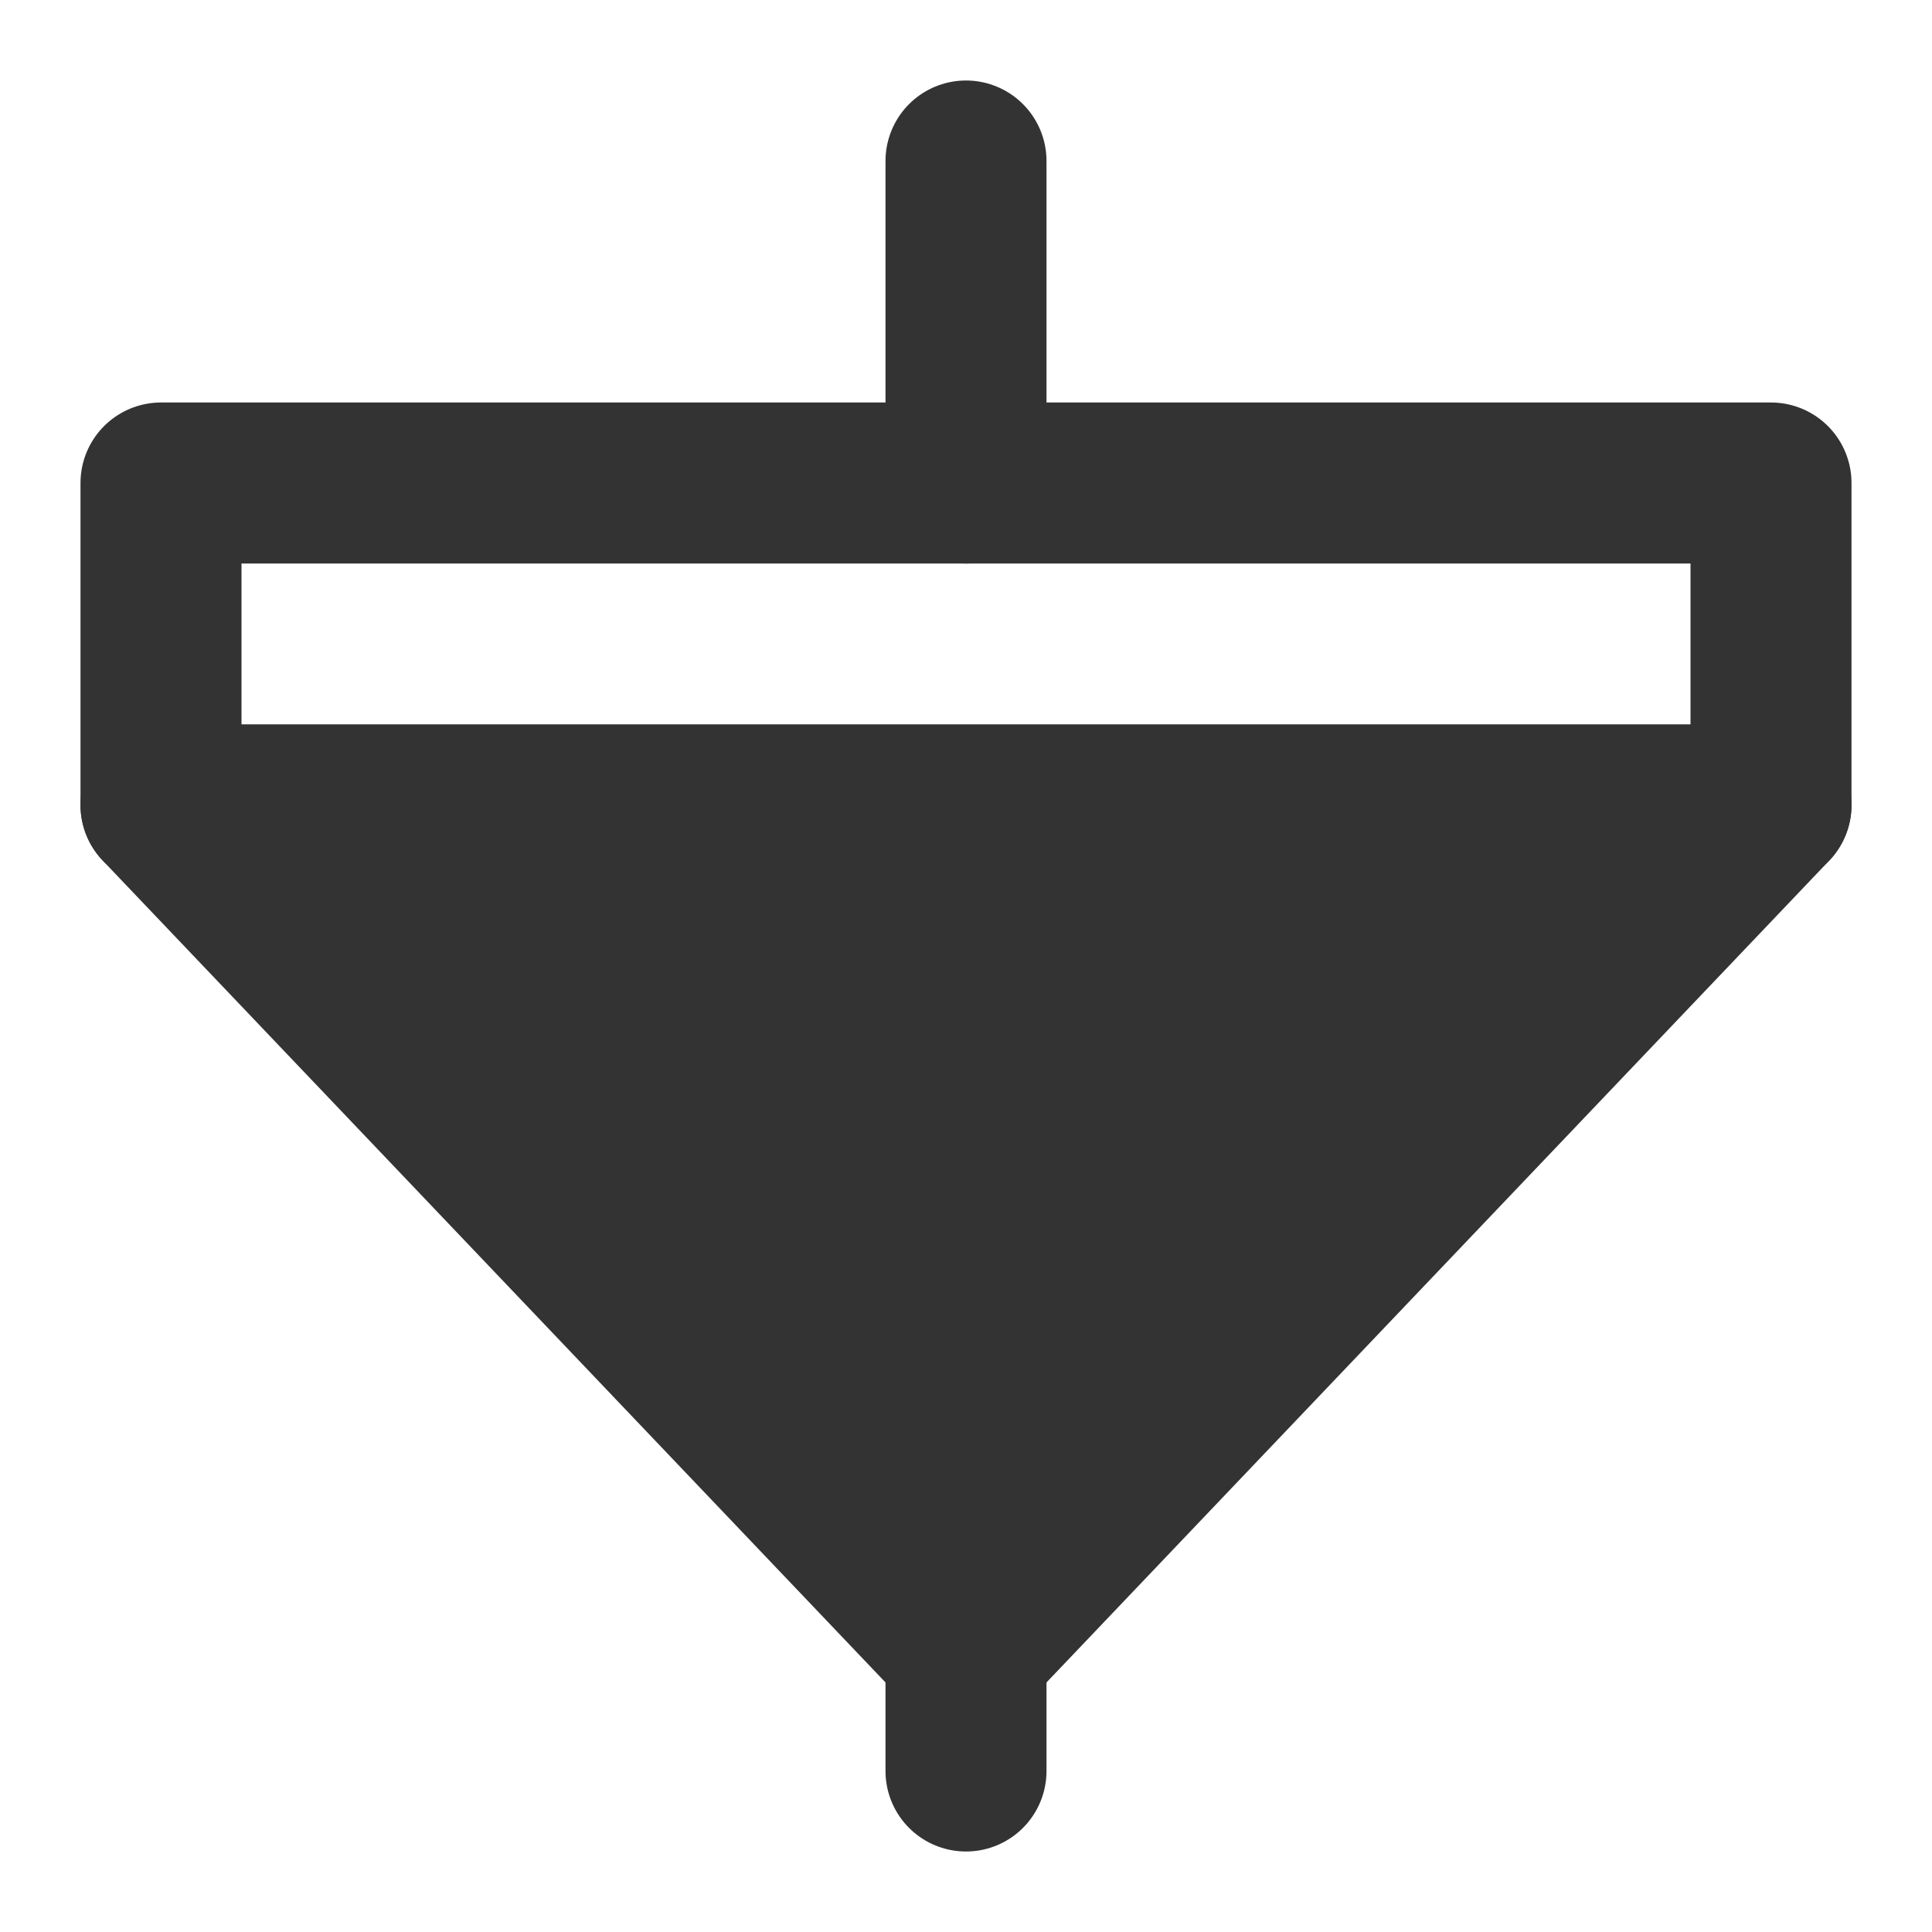 <svg width="24" height="24" viewBox="0 0 24 24" fill="none" xmlns="http://www.w3.org/2000/svg">
<path d="M12 22V20.5" stroke="#333333" stroke-width="2" stroke-miterlimit="2" stroke-linecap="round" stroke-linejoin="round"/>
<path d="M22 10L12 20.5L2 10H22Z" fill="#333333" stroke="#333333" stroke-width="2" stroke-miterlimit="2" stroke-linecap="round" stroke-linejoin="round"/>
<path d="M22 6H2V10H22V6Z" stroke="#333333" stroke-width="2" stroke-miterlimit="2" stroke-linecap="round" stroke-linejoin="round"/>
<path d="M12 6V2" stroke="#333333" stroke-width="2" stroke-miterlimit="2" stroke-linecap="round" stroke-linejoin="round"/>
</svg>
